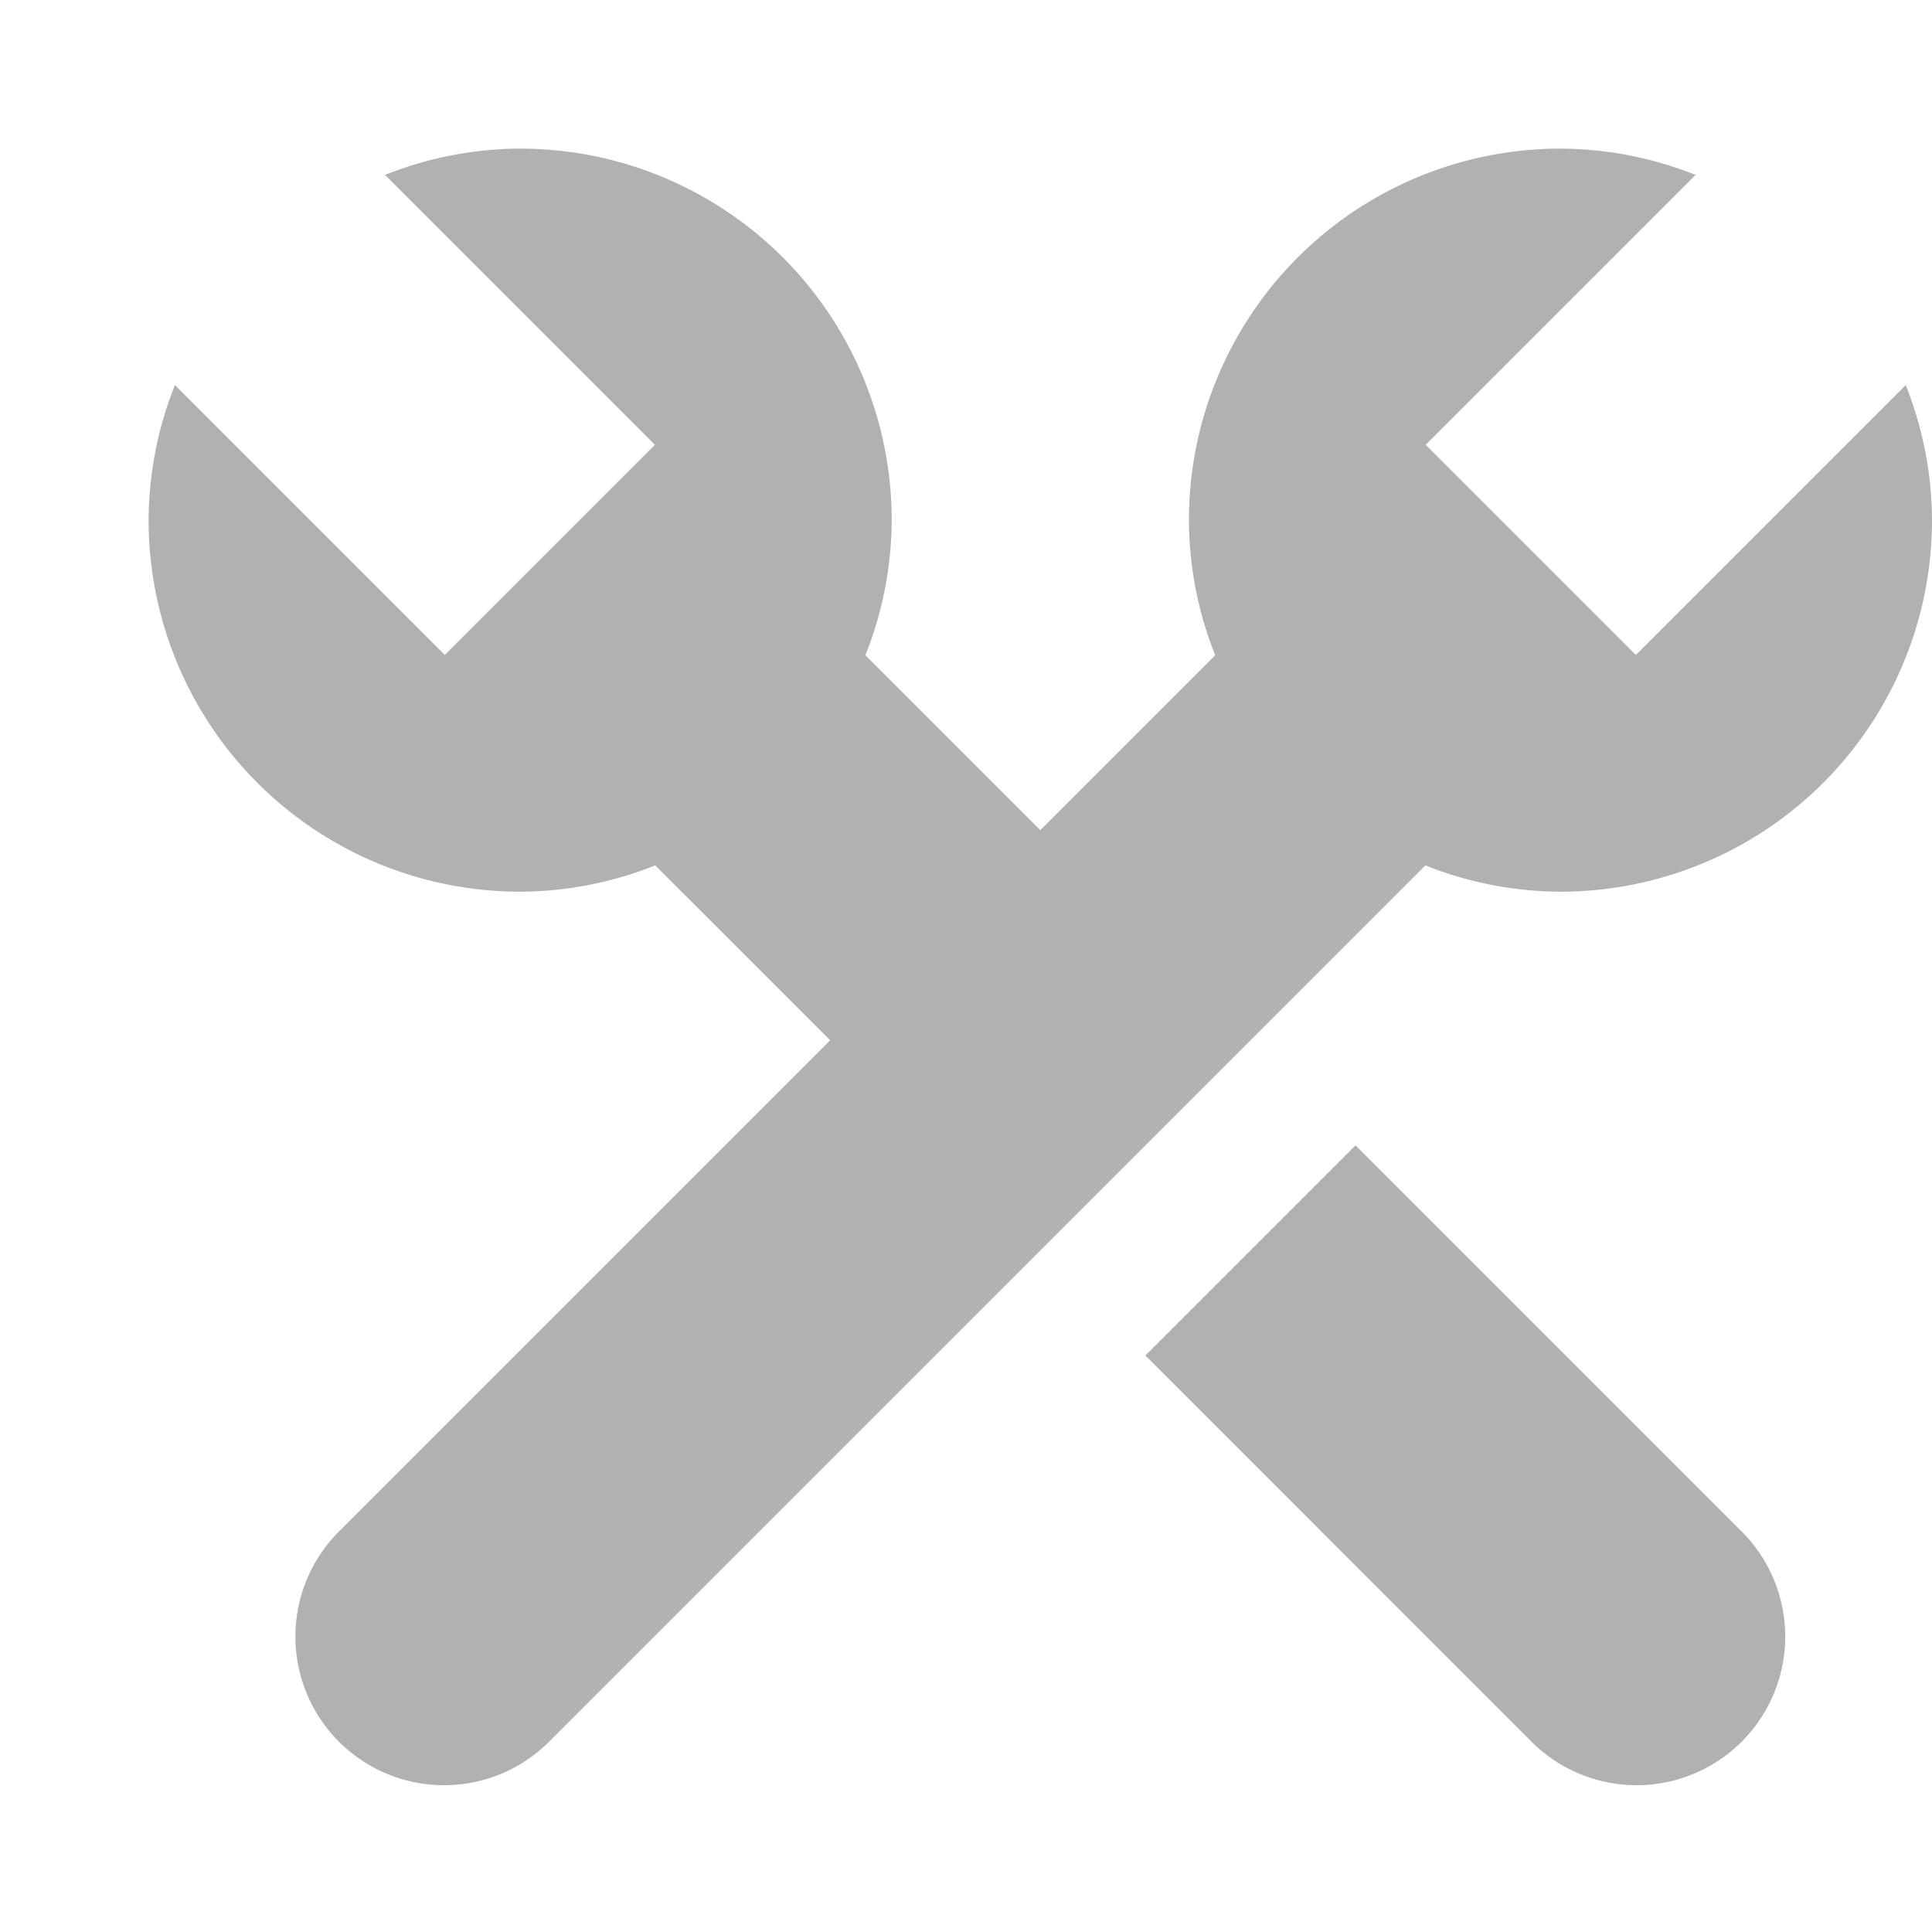 <svg xmlns="http://www.w3.org/2000/svg" width="13" height="13" viewBox="0 0 13 13"><rect id="frame" width="13" height="13" fill="none"/><g fill="#afb1b3"><path d="M2.293 10.293l5.884-5.884A2.473 2.473 0 0 1 8 3.5 2.5 2.5 0 0 1 10.5 1a2.473 2.473 0 0 1 .909.177L9.593 2.993l1.414 1.414 1.816-1.816A2.473 2.473 0 0 1 13 3.5 2.5 2.5 0 0 1 10.5 6a2.473 2.473 0 0 1-.909-.177l-5.884 5.884a1 1 0 1 1-1.414-1.414z"/><path d="M9.121 7.707L7.707 9.121l2.586 2.586a1 1 0 1 0 1.414-1.414z"/><path d="M3.5 6a2.473 2.473 0 0 0 .909-.177l1.884 1.884 1.414-1.414-1.884-1.884A2.473 2.473 0 0 0 6 3.5 2.5 2.5 0 0 0 3.5 1a2.473 2.473 0 0 0-.909.177l1.816 1.816-1.414 1.414-1.816-1.816A2.473 2.473 0 0 0 1 3.5 2.5 2.5 0 0 0 3.5 6z"/></g></svg>